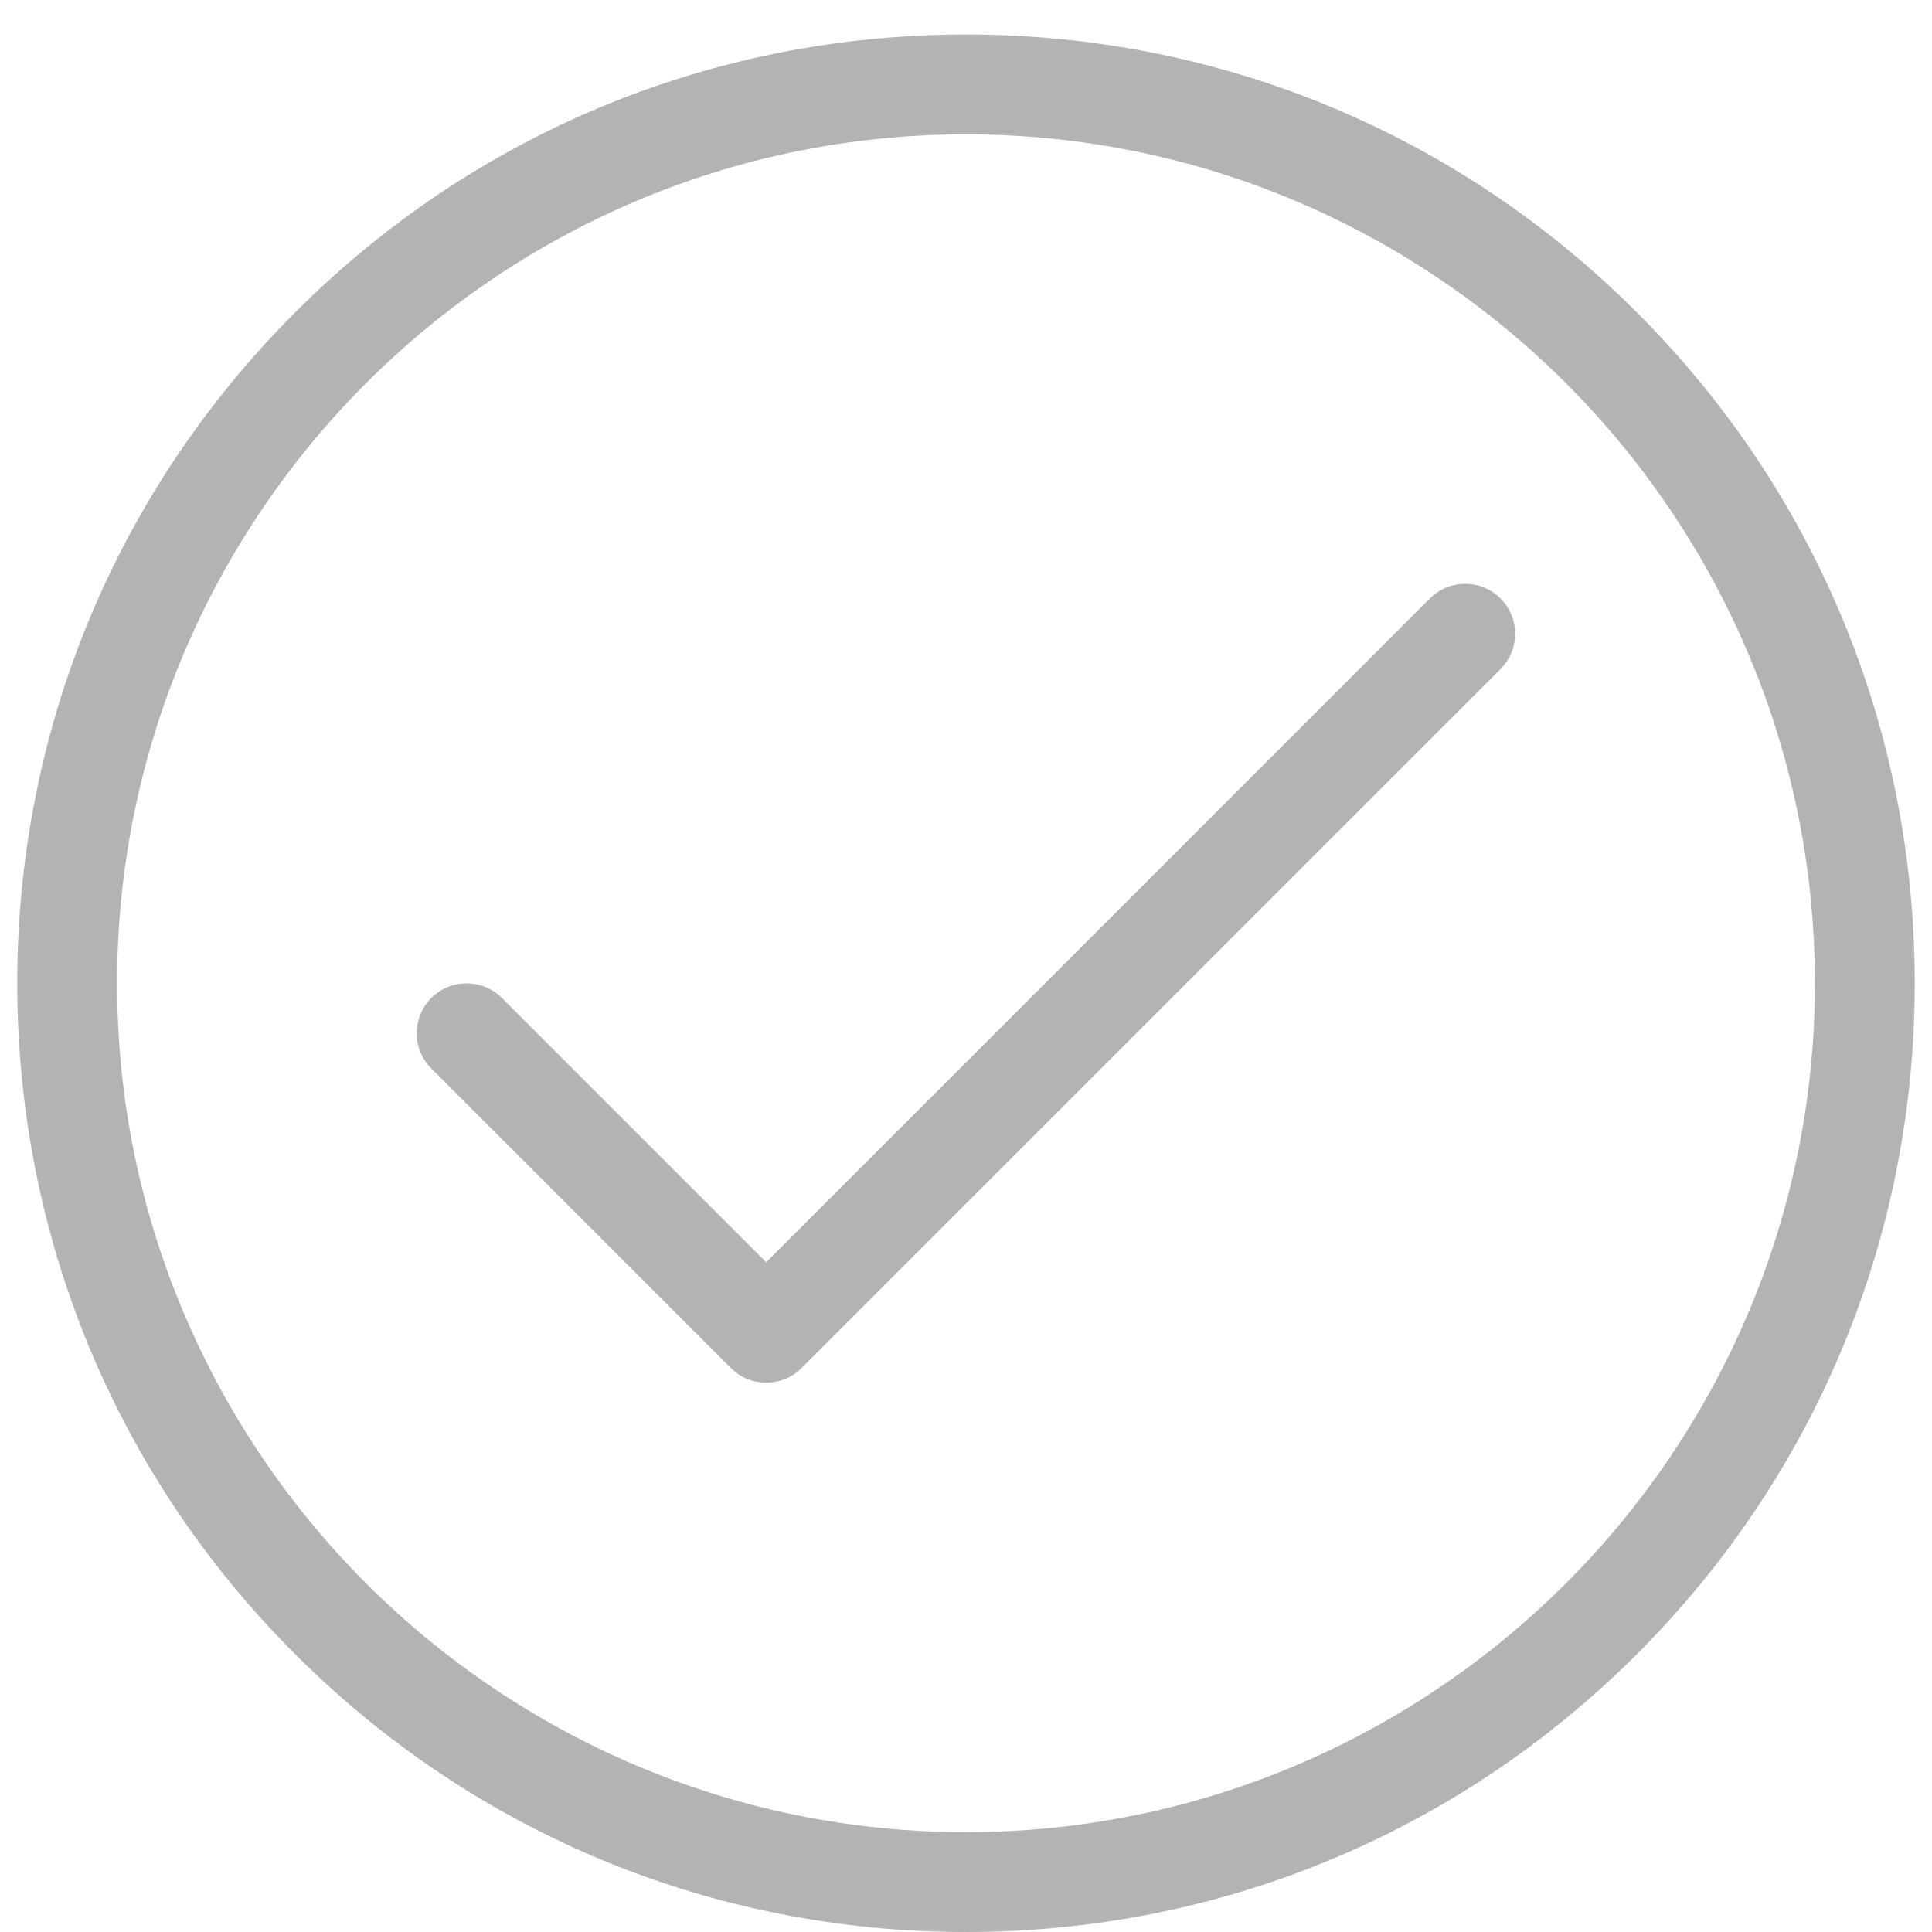<?xml version="1.0" encoding="UTF-8"?>
<svg width="28px" height="28px" viewBox="0 0 28 28" version="1.1" xmlns="http://www.w3.org/2000/svg" xmlns:xlink="http://www.w3.org/1999/xlink">
    <!-- Generator: Sketch 50.2 (55047) - http://www.bohemiancoding.com/sketch -->
    <title>checkmark</title>
    <desc>Created with Sketch.</desc>
    <defs></defs>
    <g id="01-DASHBOARD" stroke="none" stroke-width="1" fill="none" fill-rule="evenodd" fill-opacity="0.3">
        <g id="07-user-dropdown-notification" transform="translate(-802, -220)" fill="#000000">
            <g id="notification" transform="translate(781, 68)">
                <g id="Group-5" transform="translate(15, 150)">
                    <path d="M20,30 C16.327,30 12.875,28.57 10.277,25.973 C7.679,23.377 6.25,19.923 6.25,16.251 C6.25,12.578 7.68,9.126 10.277,6.528 C12.873,3.93 16.327,2.5 20,2.5 C23.673,2.5 27.125,3.93 29.723,6.528 C32.321,9.126 33.75,12.578 33.75,16.251 C33.75,19.925 32.32,23.377 29.723,25.973 C27.127,28.57 23.673,30 20,30 L20,30 Z M20,3.947 C26.784,3.947 32.303,9.466 32.303,16.25 C32.303,23.034 26.784,28.553 20,28.553 C13.216,28.553 7.697,23.034 7.697,16.25 C7.697,9.466 13.216,3.947 20,3.947 Z M17.105,22.039 L17.102,22.039 C17.288,22.039 17.473,21.97 17.615,21.828 L27.746,11.697 C28.029,11.414 28.029,10.956 27.746,10.673 C27.464,10.391 27.005,10.391 26.723,10.673 L17.104,20.293 L13.274,16.463 C12.992,16.181 12.533,16.181 12.251,16.463 C11.969,16.745 11.969,17.204 12.251,17.486 L16.593,21.828 C16.735,21.969 16.92,22.039 17.105,22.039 Z" id="checkmark"></path>
                </g>
            </g>
        </g>
    </g>
</svg>